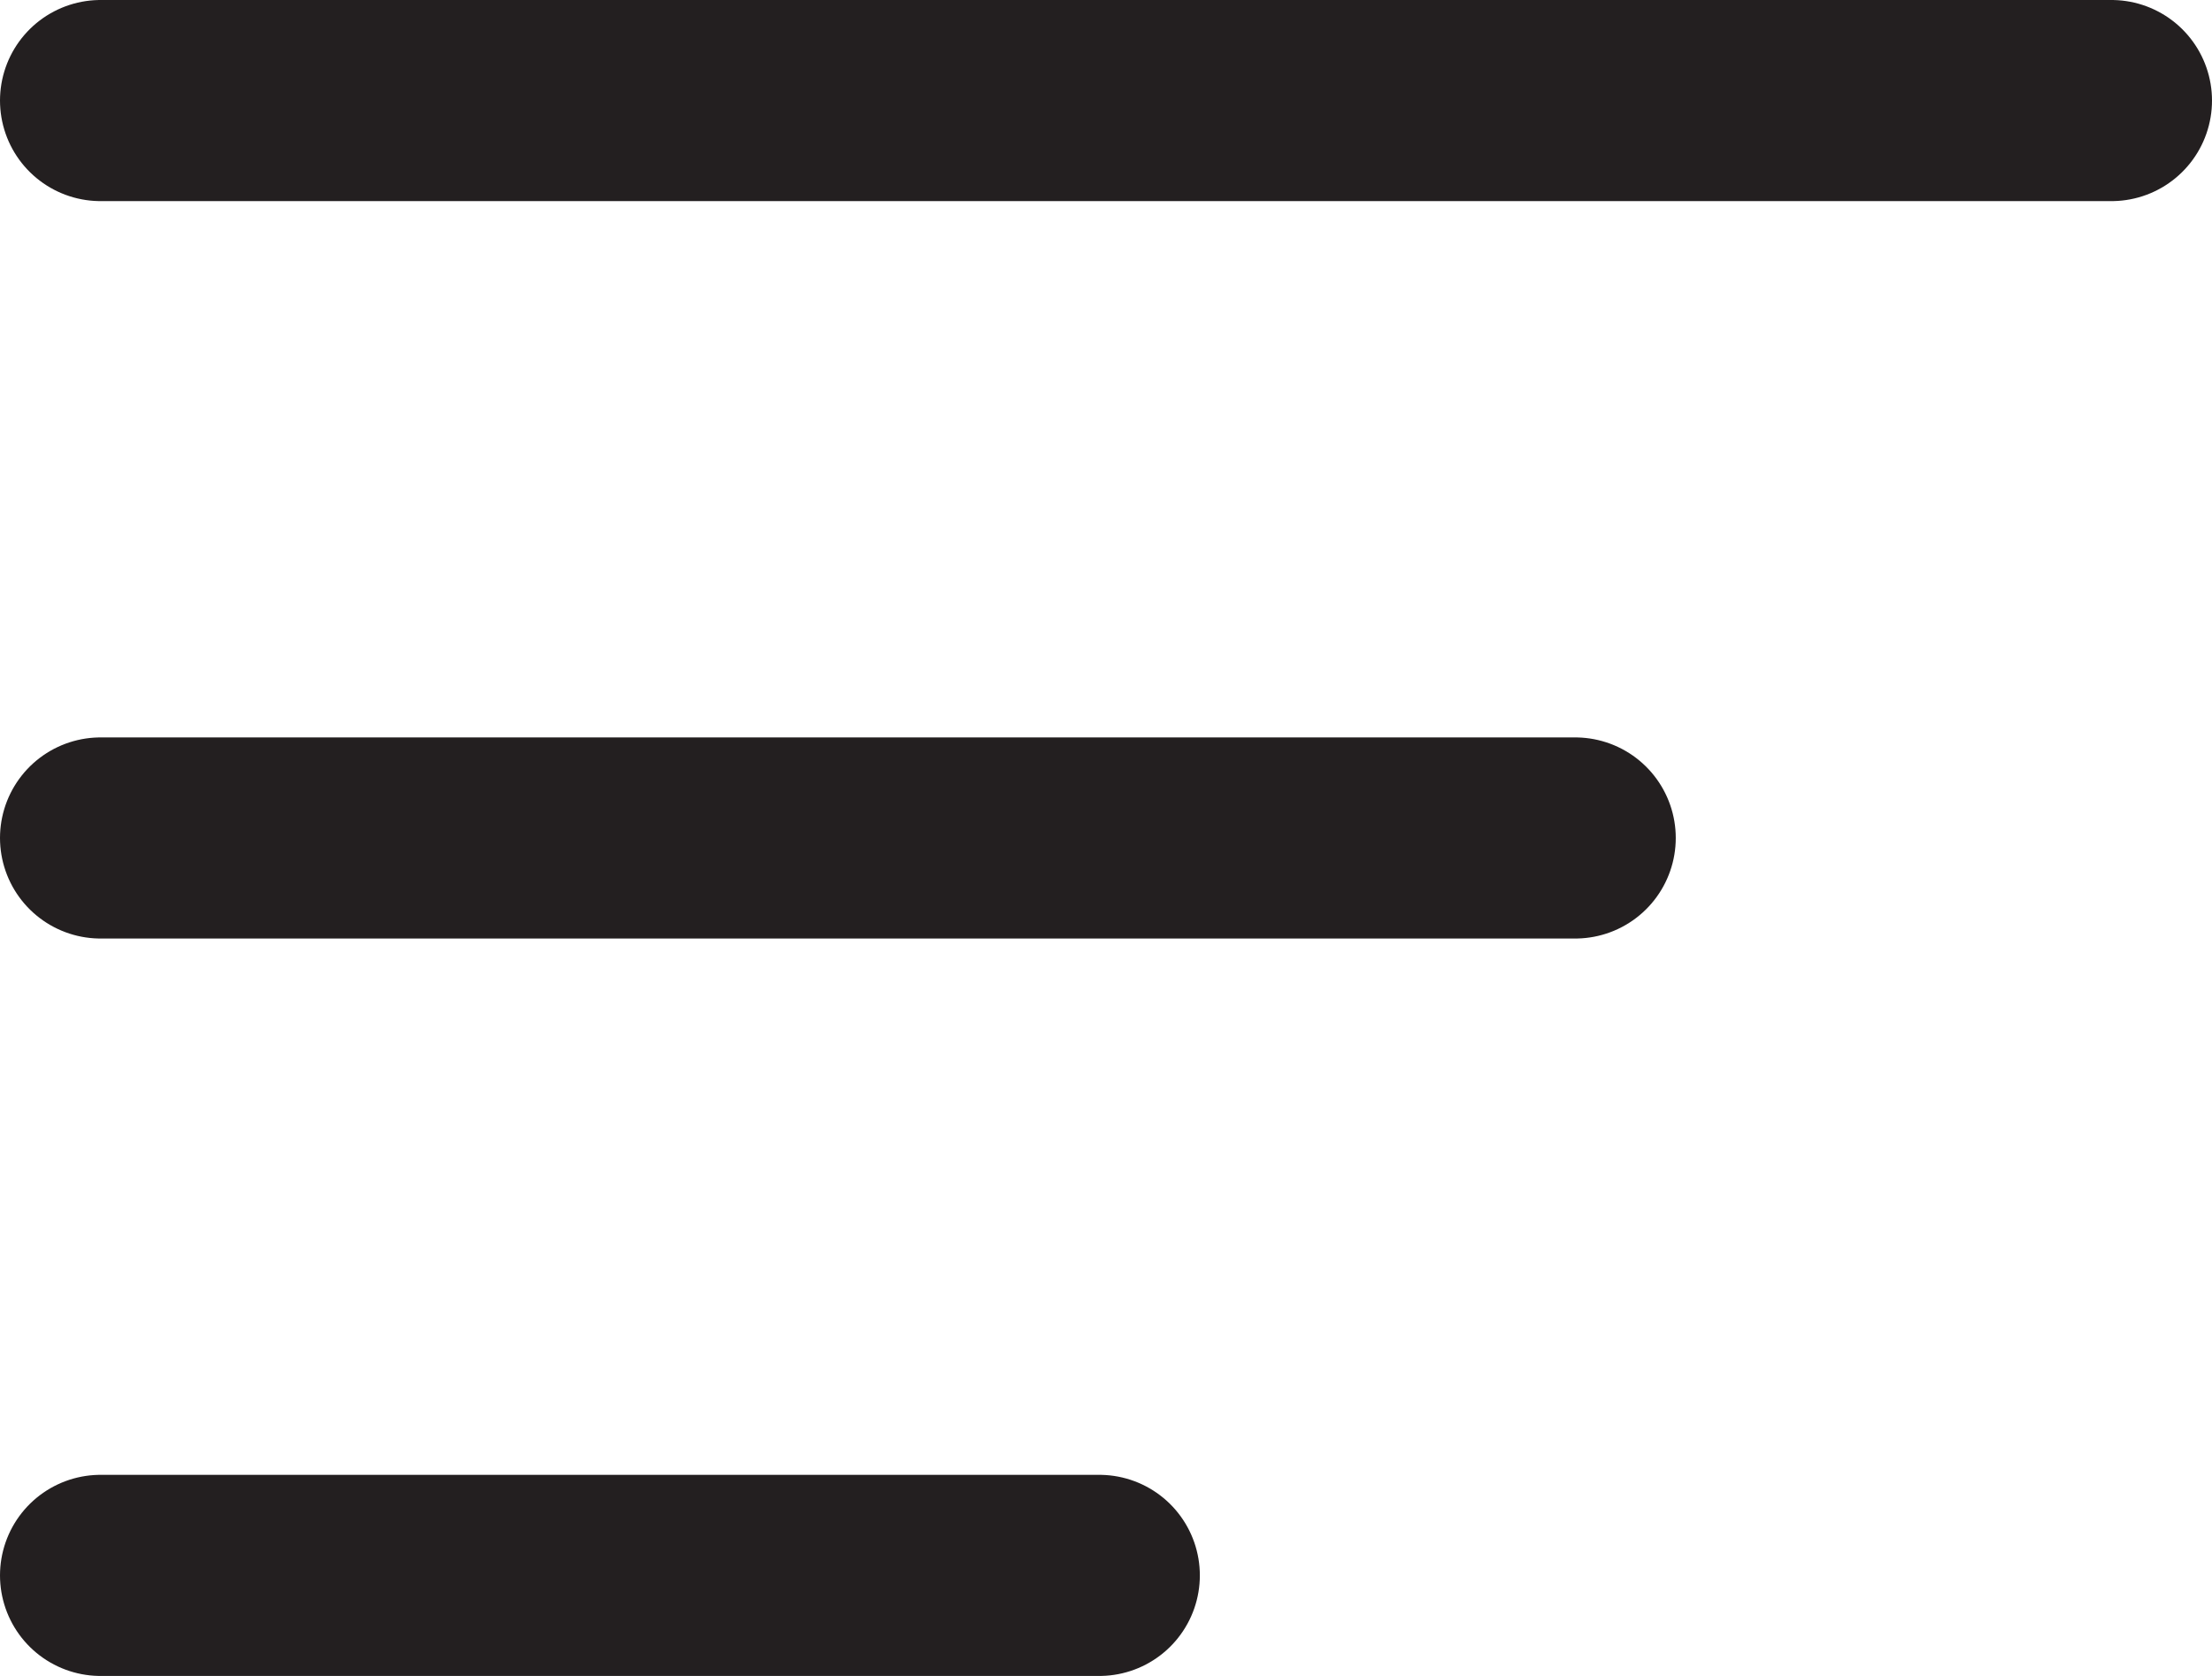 <?xml version="1.0" encoding="utf-8"?>
<!-- Generator: Adobe Illustrator 19.0.0, SVG Export Plug-In . SVG Version: 6.00 Build 0)  -->
<svg version="1.1" id="Layer_1" xmlns="http://www.w3.org/2000/svg" xmlns:xlink="http://www.w3.org/1999/xlink" x="0px" y="0px"
	 viewBox="0 0 33 25" style="enable-background:new 0 0 33 25;" xml:space="preserve">
<style type="text/css">
	.st0{fill:none;stroke:#231F20;stroke-width:3;stroke-linecap:round;stroke-linejoin:round;stroke-miterlimit:10;}
</style>
<line id="XMLID_3_" class="st0" x1="1.5" y1="1.5" x2="31.5" y2="1.5"/>
<line id="XMLID_2_" class="st0" x1="1.5" y1="12.5" x2="23.5" y2="12.5"/>
<line id="XMLID_1_" class="st0" x1="1.5" y1="23.5" x2="16.4" y2="23.5"/>
</svg>
